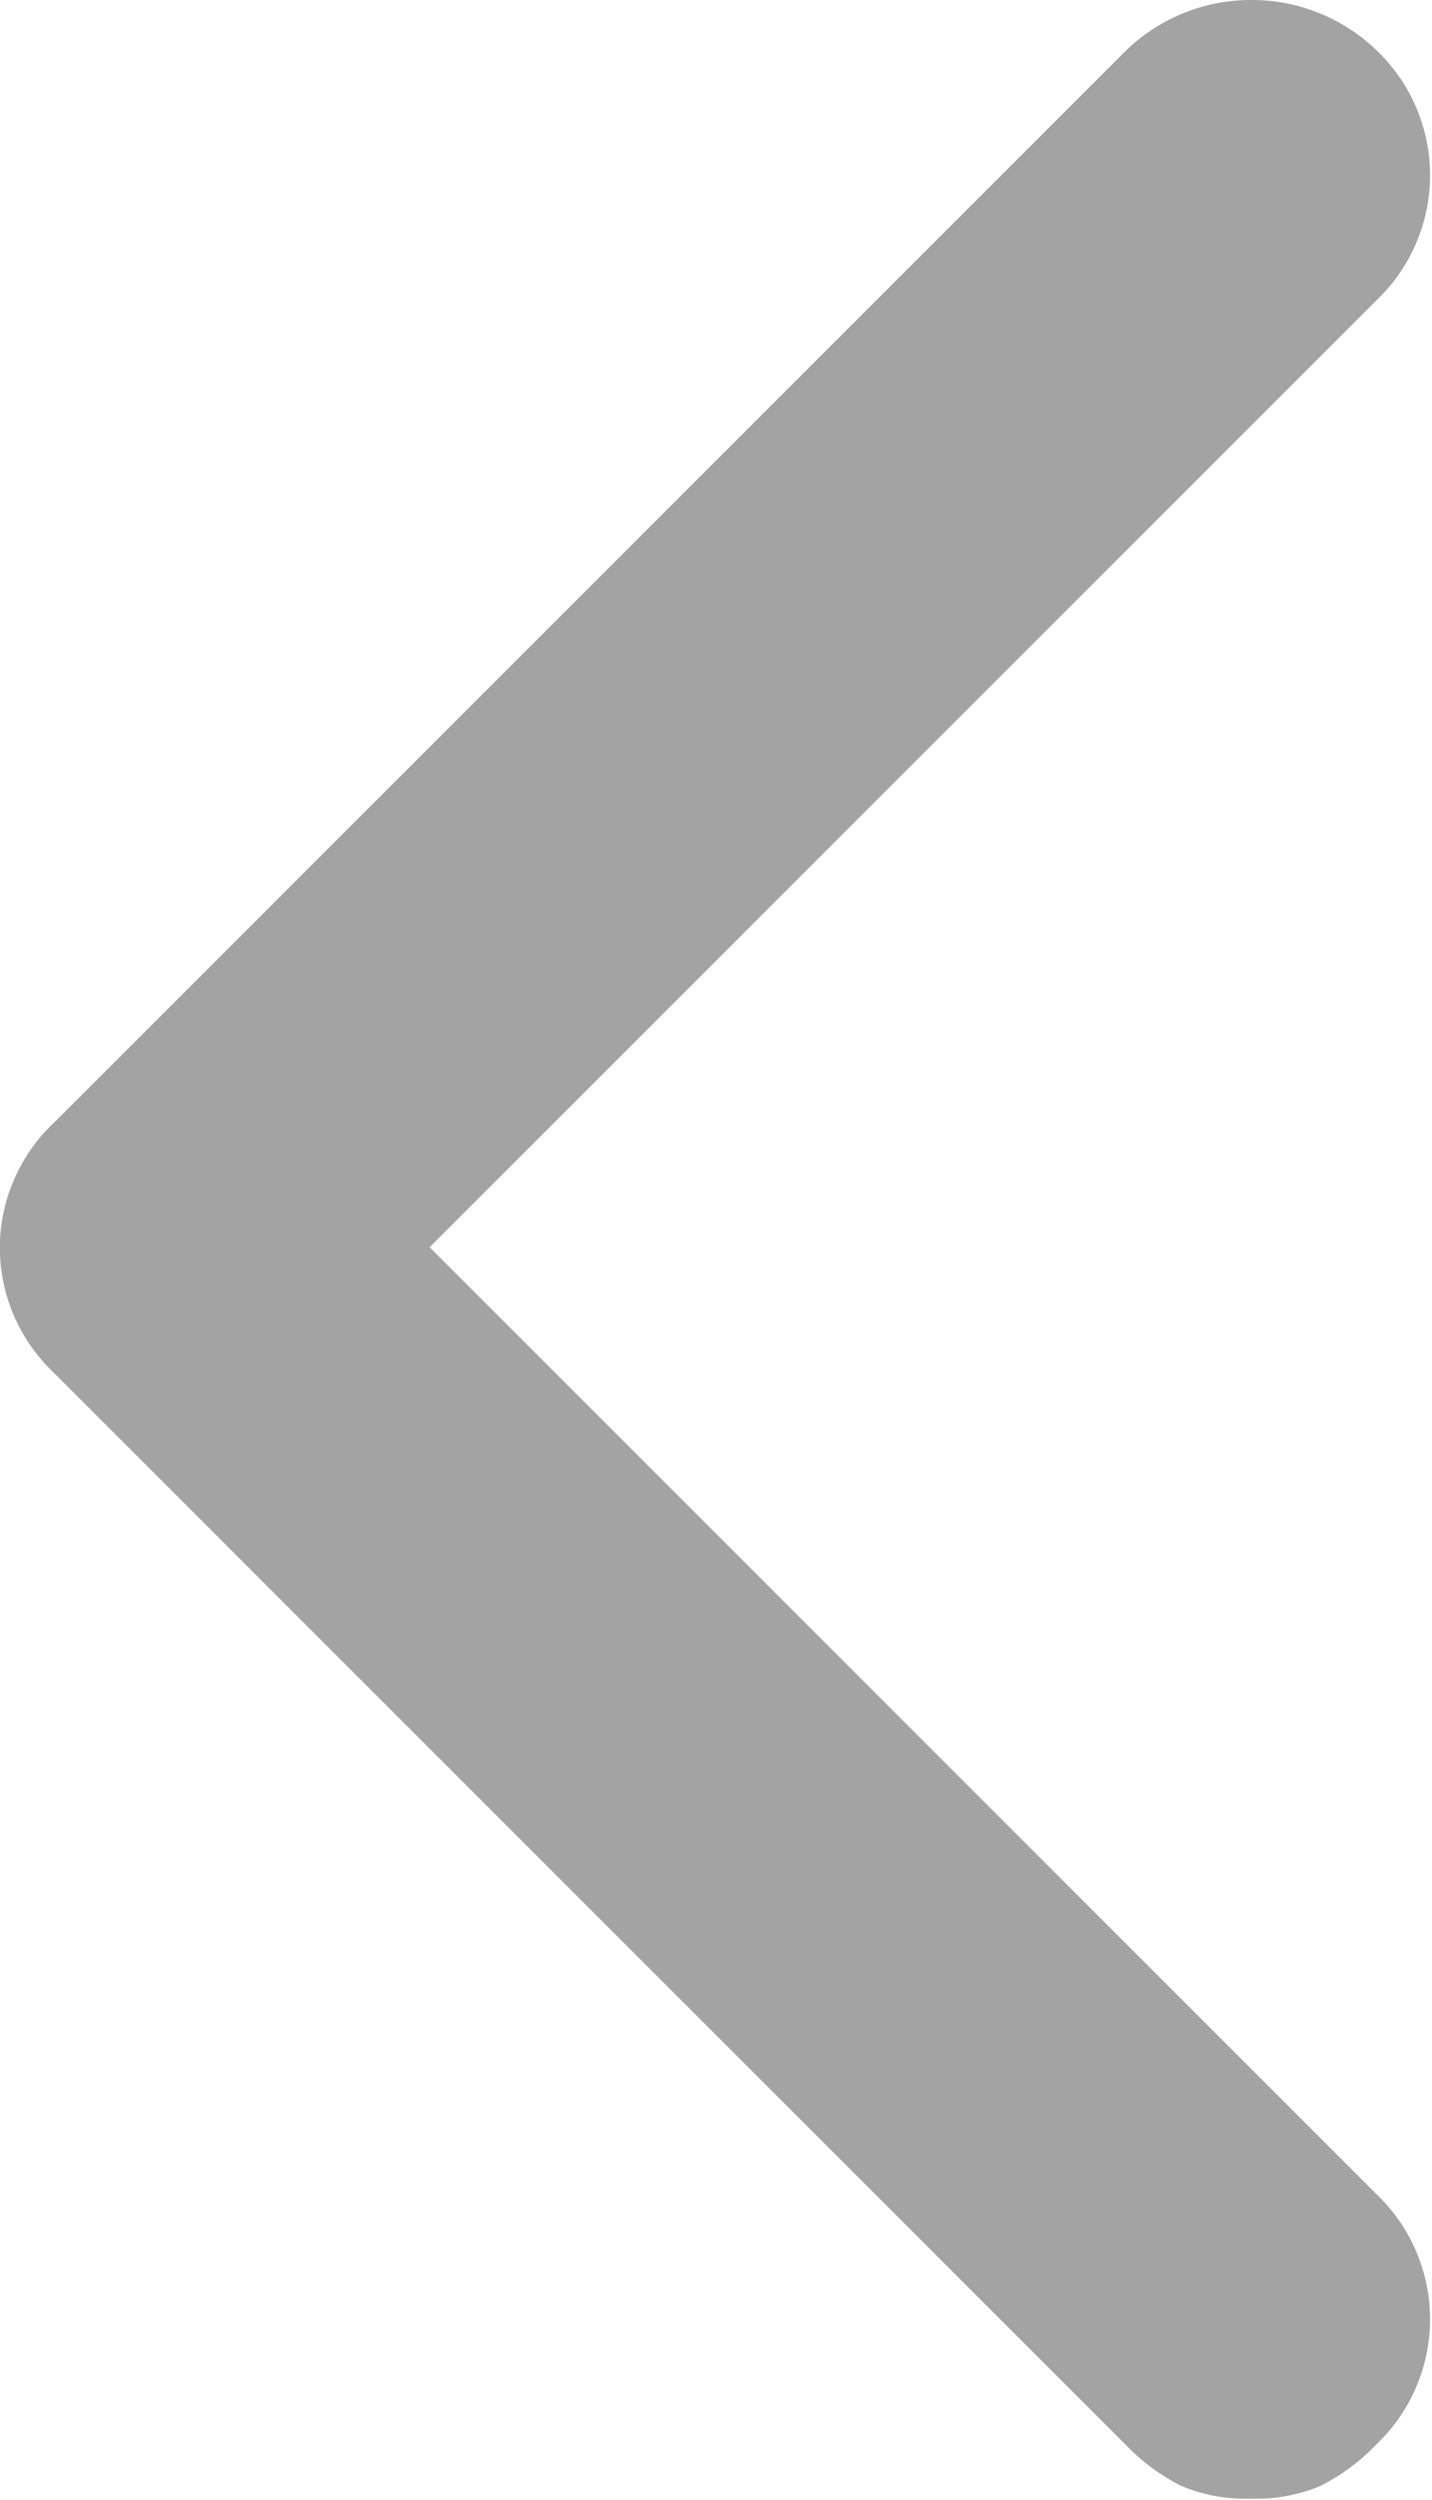 <svg xmlns="http://www.w3.org/2000/svg" width="8.016" height="13.992" viewBox="0 0 8.016 13.992"><defs><style>.a{fill:#555;opacity:0.54;}</style></defs><path class="a" d="M10.295-14.959l6-6a1.006,1.006,0,0,1,.7-.281,1.006,1.006,0,0,1,.7.281.966.966,0,0,1,.3.7.966.966,0,0,1-.3.7l-5.3,5.3,5.3,5.3a.966.966,0,0,1,.3.7.966.966,0,0,1-.3.7,1.135,1.135,0,0,1-.316.234.925.925,0,0,1-.387.07.925.925,0,0,1-.387-.07,1.135,1.135,0,0,1-.316-.234l-6-6a.966.966,0,0,1-.3-.7A.966.966,0,0,1,10.295-14.959Z" transform="translate(-9.99 21.24)"/></svg>